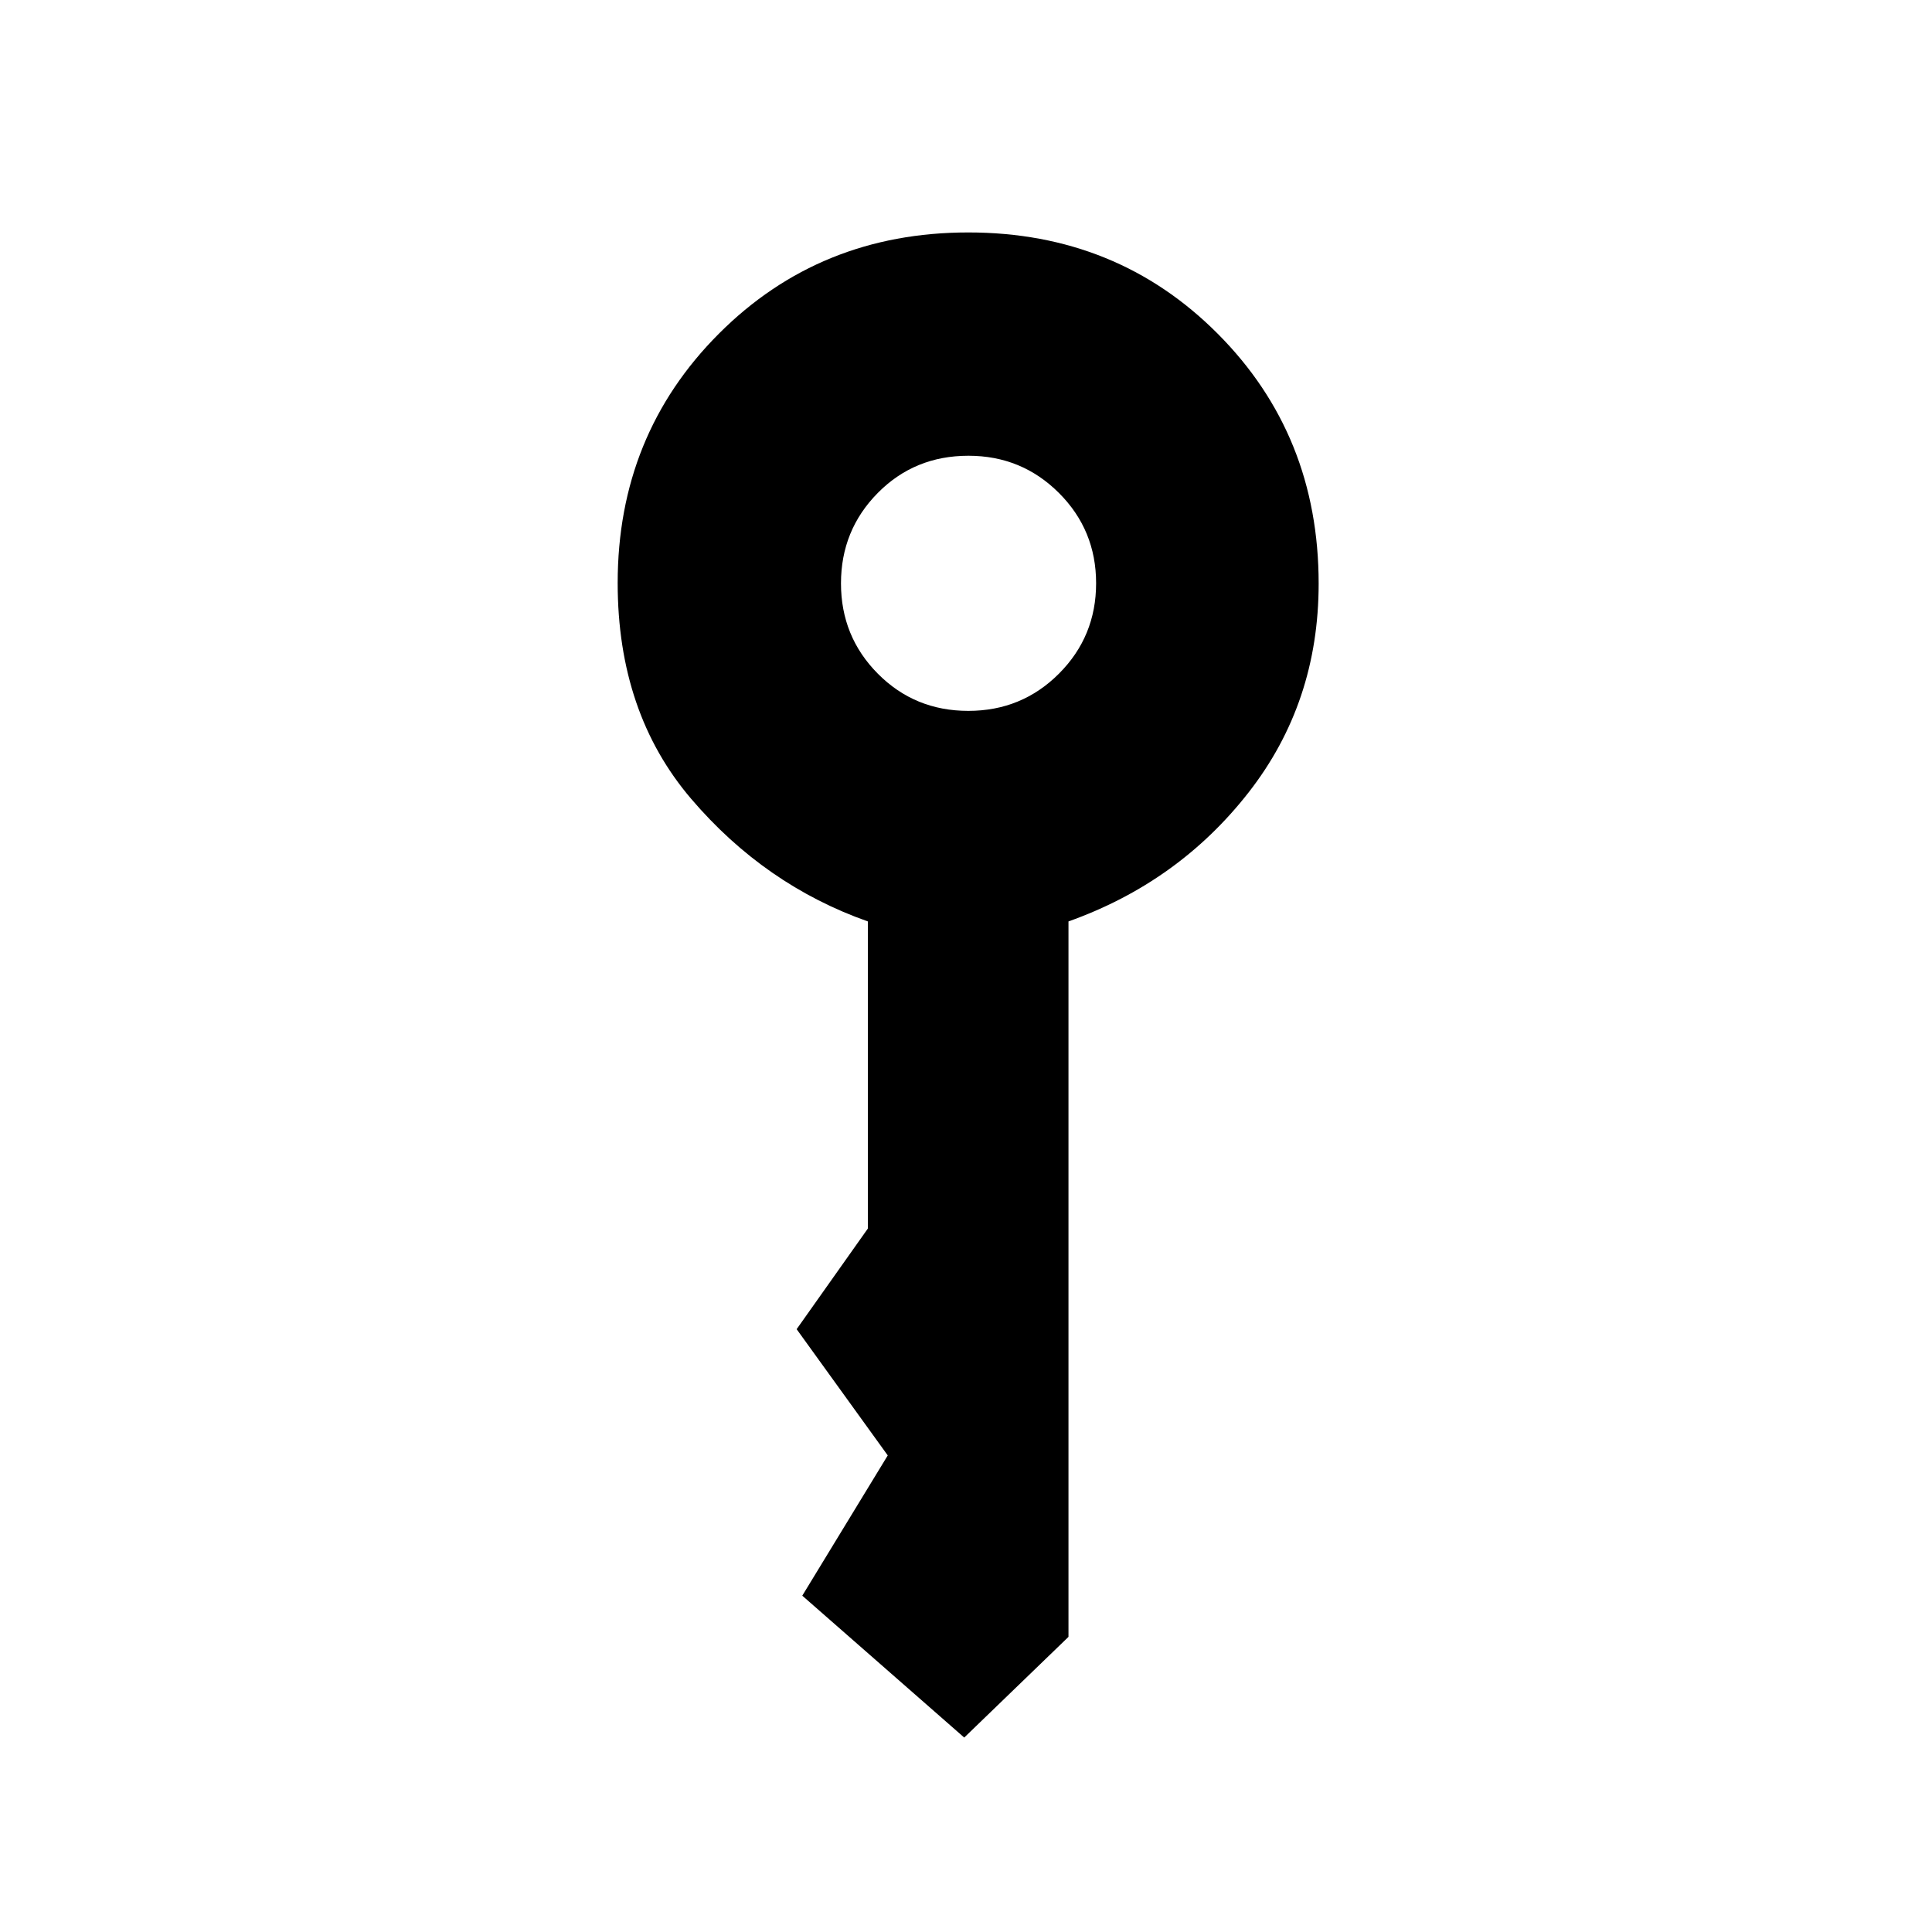 <svg xmlns="http://www.w3.org/2000/svg" height="20" viewBox="0 -960 960 960" width="20"><path d="M481.14-606.77q26.59 0 45.05-18.5 18.46-18.49 18.46-44.92 0-26.43-18.5-44.89t-44.94-18.46q-26.79 0-45.06 18.5-18.27 18.5-18.27 44.92 0 26.43 18.33 44.89t44.93 18.46Zm-2.02 510.15-80.47-70.5 42.47-69.69-45.27-62.73 35.38-50v-152.61q-51.17-18.05-87.74-60.86-36.57-42.8-36.57-107.3 0-73.48 50.24-123.84 50.25-50.35 124-50.35t123.91 50.32q50.16 50.32 50.16 124.19 0 59.2-34.86 103.81-34.87 44.6-89.45 64.03v355.5l-51.8 50.03Z"/></svg>